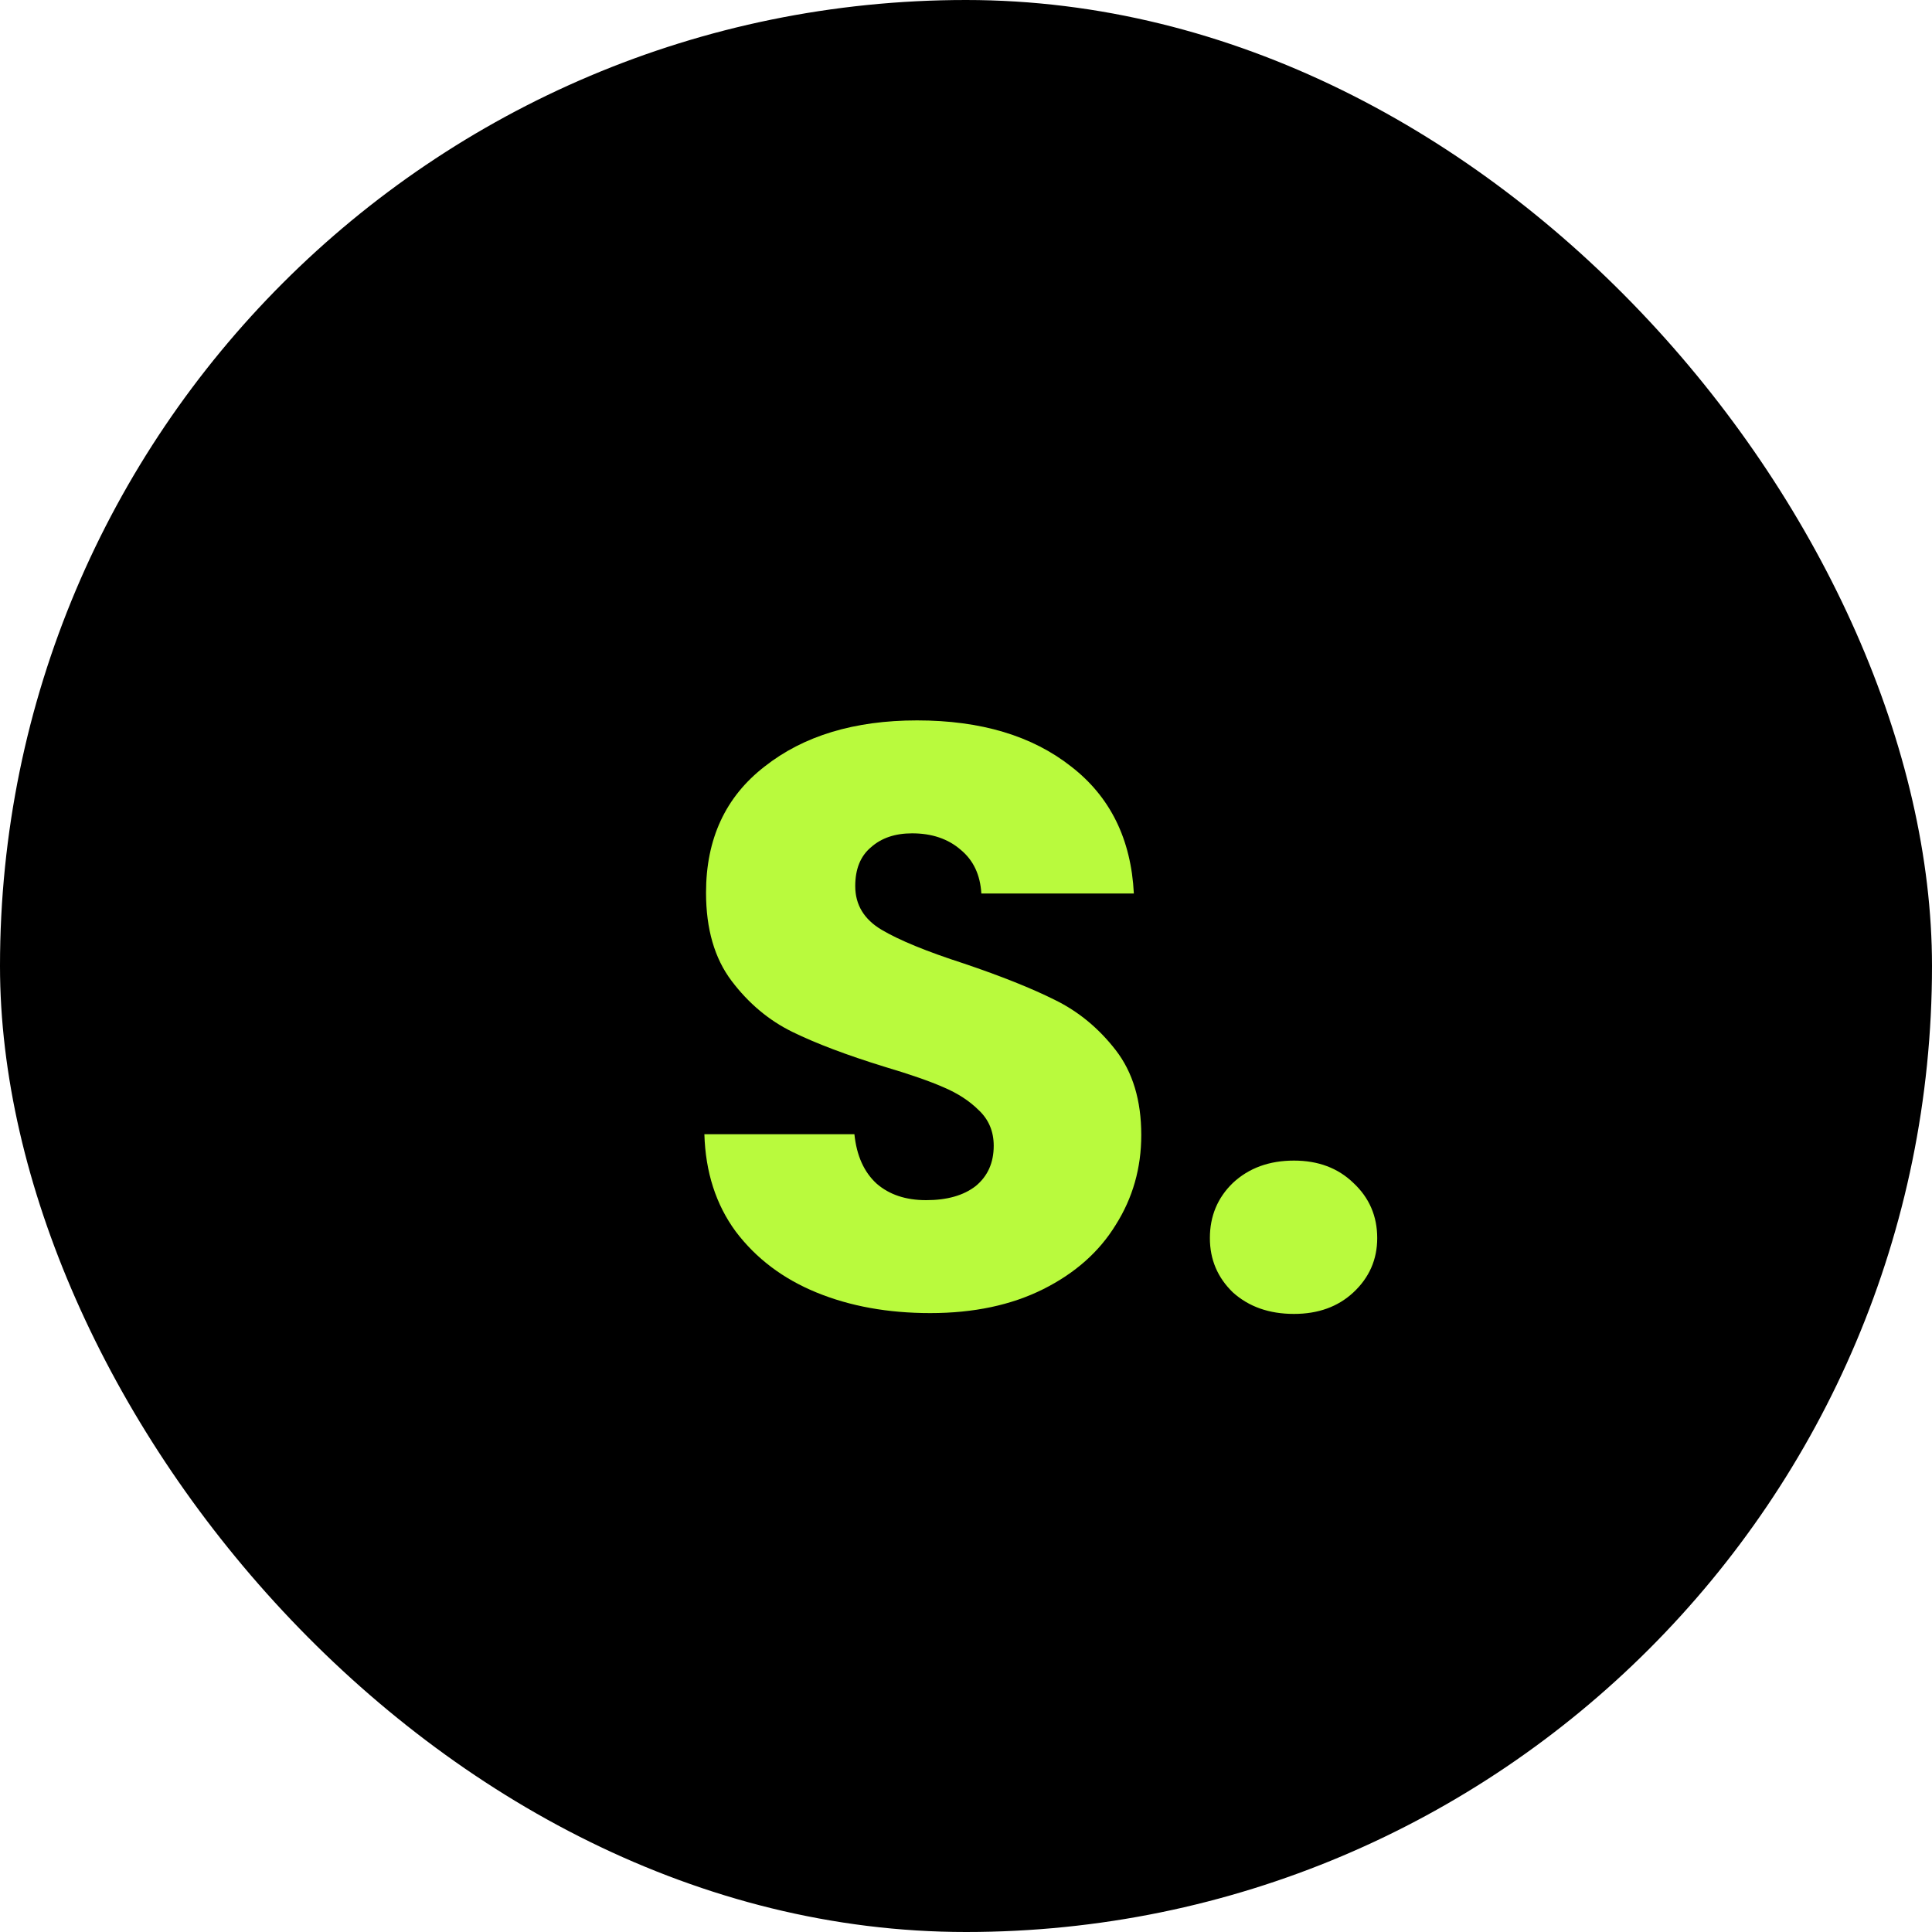 <svg width="300" height="300" viewBox="0 0 300 300" fill="none" xmlns="http://www.w3.org/2000/svg">
<rect width="300" height="300" rx="150" fill="black"/>
<path d="M144.448 203.896C137.877 203.896 131.989 202.829 126.784 200.696C121.579 198.563 117.397 195.405 114.24 191.224C111.168 187.043 109.547 182.008 109.376 176.12H132.672C133.013 179.448 134.165 182.008 136.128 183.8C138.091 185.507 140.651 186.36 143.808 186.36C147.051 186.36 149.611 185.635 151.488 184.184C153.365 182.648 154.304 180.557 154.304 177.912C154.304 175.693 153.536 173.859 152 172.408C150.549 170.957 148.715 169.763 146.496 168.824C144.363 167.885 141.291 166.819 137.28 165.624C131.477 163.832 126.741 162.04 123.072 160.248C119.403 158.456 116.245 155.811 113.6 152.312C110.955 148.813 109.632 144.248 109.632 138.616C109.632 130.253 112.661 123.725 118.72 119.032C124.779 114.253 132.672 111.864 142.4 111.864C152.299 111.864 160.277 114.253 166.336 119.032C172.395 123.725 175.637 130.296 176.064 138.744H152.384C152.213 135.843 151.147 133.581 149.184 131.96C147.221 130.253 144.704 129.4 141.632 129.4C138.987 129.4 136.853 130.125 135.232 131.576C133.611 132.941 132.8 134.947 132.8 137.592C132.8 140.493 134.165 142.755 136.896 144.376C139.627 145.997 143.893 147.747 149.696 149.624C155.499 151.587 160.192 153.464 163.776 155.256C167.445 157.048 170.603 159.651 173.248 163.064C175.893 166.477 177.216 170.872 177.216 176.248C177.216 181.368 175.893 186.019 173.248 190.2C170.688 194.381 166.933 197.709 161.984 200.184C157.035 202.659 151.189 203.896 144.448 203.896ZM200.926 204.024C197.086 204.024 193.929 202.915 191.454 200.696C189.065 198.392 187.87 195.576 187.87 192.248C187.87 188.835 189.065 185.976 191.454 183.672C193.929 181.368 197.086 180.216 200.926 180.216C204.681 180.216 207.753 181.368 210.142 183.672C212.617 185.976 213.854 188.835 213.854 192.248C213.854 195.576 212.617 198.392 210.142 200.696C207.753 202.915 204.681 204.024 200.926 204.024Z" fill="#B9FA3D"/>
</svg>

